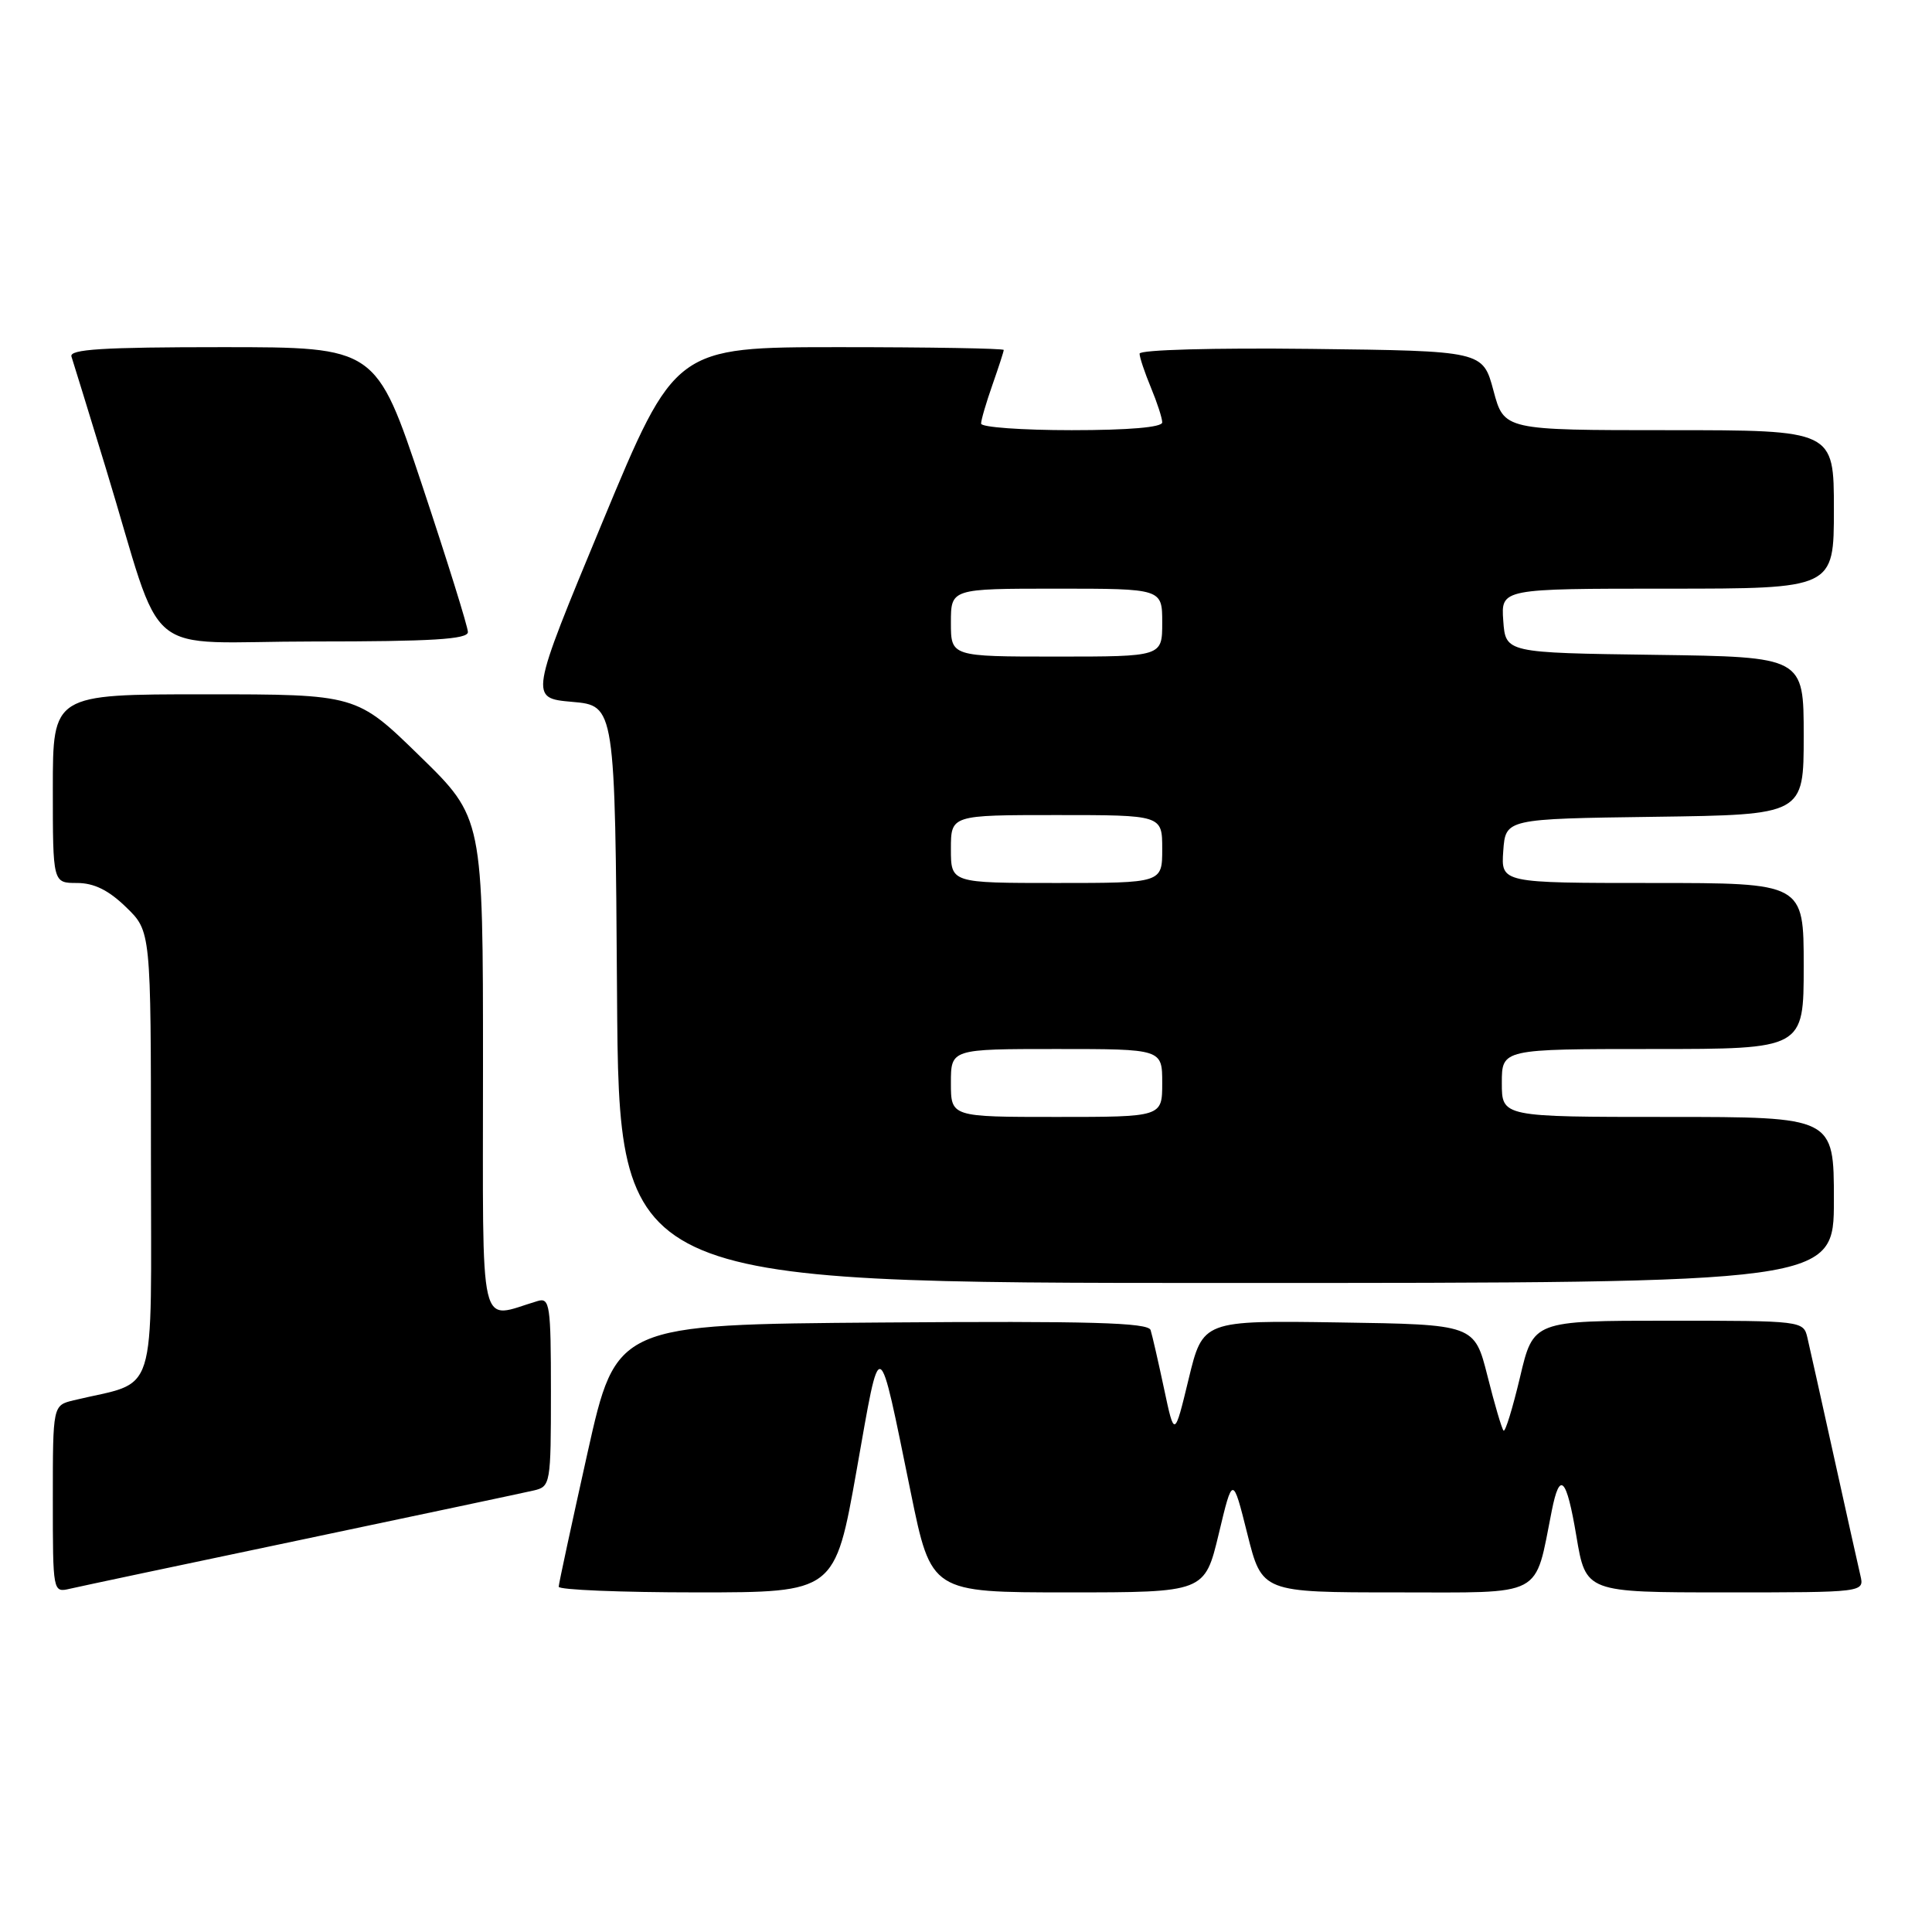 <?xml version="1.0" encoding="UTF-8" standalone="no"?>
<!DOCTYPE svg PUBLIC "-//W3C//DTD SVG 1.1//EN" "http://www.w3.org/Graphics/SVG/1.1/DTD/svg11.dtd" >
<svg xmlns="http://www.w3.org/2000/svg" xmlns:xlink="http://www.w3.org/1999/xlink" version="1.1" viewBox="0 0 256 256">
 <g >
 <path fill="currentColor"
d=" M 40.00 204.01 C 55.68 200.71 69.51 197.78 70.75 197.49 C 72.94 196.98 73.00 196.60 73.00 184.41 C 73.00 172.93 72.85 171.91 71.25 172.39 C 63.31 174.74 64.00 177.72 64.00 141.29 C 64.00 108.35 64.00 108.35 55.62 100.18 C 47.24 92.00 47.24 92.00 27.12 92.00 C 7.00 92.00 7.00 92.00 7.00 104.50 C 7.00 117.00 7.00 117.00 10.20 117.00 C 12.45 117.00 14.39 117.95 16.70 120.20 C 20.00 123.39 20.00 123.39 20.00 153.16 C 20.00 186.21 21.07 182.82 9.75 185.55 C 7.00 186.22 7.00 186.22 7.00 198.63 C 7.00 210.99 7.01 211.04 9.25 210.52 C 10.49 210.23 24.32 207.30 40.00 204.01 Z  M 113.51 194.79 C 116.74 176.56 116.30 176.38 120.68 197.75 C 123.39 211.00 123.39 211.00 141.51 211.00 C 159.63 211.00 159.63 211.00 161.49 203.25 C 163.34 195.50 163.34 195.50 165.28 203.25 C 167.22 211.00 167.22 211.00 185.07 211.00 C 204.85 211.00 203.29 211.82 205.62 200.17 C 206.68 194.83 207.57 195.74 208.88 203.56 C 210.13 211.00 210.13 211.00 228.58 211.00 C 247.04 211.00 247.04 211.00 246.51 208.75 C 246.22 207.51 244.64 200.43 243.00 193.00 C 241.36 185.57 239.78 178.49 239.49 177.25 C 238.97 175.02 238.80 175.00 221.07 175.00 C 203.17 175.00 203.17 175.00 201.41 182.49 C 200.43 186.60 199.46 189.79 199.23 189.56 C 199.00 189.34 198.04 186.08 197.10 182.33 C 195.37 175.50 195.37 175.50 177.38 175.23 C 159.38 174.96 159.38 174.96 157.50 182.73 C 155.62 190.50 155.62 190.50 154.24 184.00 C 153.48 180.43 152.68 176.93 152.46 176.24 C 152.14 175.25 144.51 175.03 116.85 175.24 C 81.65 175.50 81.65 175.50 77.85 192.50 C 75.77 201.85 74.04 209.84 74.03 210.25 C 74.01 210.66 82.24 211.00 92.32 211.00 C 110.63 211.00 110.63 211.00 113.51 194.79 Z  M 243.00 159.00 C 243.00 148.00 243.00 148.00 221.00 148.00 C 199.00 148.00 199.00 148.00 199.00 143.50 C 199.00 139.00 199.00 139.00 219.00 139.00 C 239.00 139.00 239.00 139.00 239.00 128.00 C 239.00 117.00 239.00 117.00 218.94 117.00 C 198.89 117.00 198.89 117.00 199.19 112.75 C 199.50 108.50 199.50 108.50 219.25 108.23 C 239.00 107.96 239.00 107.96 239.00 97.50 C 239.00 87.04 239.00 87.04 219.25 86.77 C 199.50 86.50 199.50 86.50 199.19 82.25 C 198.89 78.00 198.89 78.00 220.94 78.00 C 243.00 78.00 243.00 78.00 243.00 67.50 C 243.00 57.00 243.00 57.00 221.14 57.00 C 199.29 57.00 199.29 57.00 197.89 51.75 C 196.48 46.50 196.48 46.50 173.74 46.23 C 160.79 46.08 151.00 46.35 151.00 46.86 C 151.00 47.35 151.68 49.37 152.50 51.35 C 153.32 53.32 154.00 55.40 154.00 55.97 C 154.00 56.62 149.58 57.00 142.00 57.00 C 135.40 57.00 130.00 56.61 130.00 56.13 C 130.00 55.64 130.68 53.34 131.50 51.00 C 132.32 48.66 133.00 46.58 133.00 46.37 C 133.00 46.17 123.20 46.00 111.22 46.00 C 89.45 46.00 89.45 46.00 79.80 69.25 C 70.15 92.50 70.15 92.50 75.82 93.00 C 81.50 93.50 81.50 93.50 81.76 131.75 C 82.02 170.00 82.02 170.00 162.51 170.00 C 243.00 170.00 243.00 170.00 243.00 159.00 Z  M 62.00 83.75 C 62.00 83.06 59.26 74.29 55.92 64.25 C 49.83 46.00 49.83 46.00 29.45 46.00 C 13.59 46.00 9.15 46.28 9.47 47.25 C 9.70 47.94 11.74 54.58 14.01 62.00 C 21.98 88.12 18.23 85.00 41.58 85.00 C 57.24 85.00 62.00 84.71 62.00 83.75 Z  M 126.00 143.50 C 126.00 139.00 126.00 139.00 140.00 139.00 C 154.00 139.00 154.00 139.00 154.00 143.50 C 154.00 148.00 154.00 148.00 140.00 148.00 C 126.00 148.00 126.00 148.00 126.00 143.50 Z  M 126.00 112.50 C 126.00 108.00 126.00 108.00 140.00 108.00 C 154.00 108.00 154.00 108.00 154.00 112.50 C 154.00 117.00 154.00 117.00 140.00 117.00 C 126.00 117.00 126.00 117.00 126.00 112.50 Z  M 126.00 82.50 C 126.00 78.00 126.00 78.00 140.00 78.00 C 154.00 78.00 154.00 78.00 154.00 82.50 C 154.00 87.00 154.00 87.00 140.00 87.00 C 126.00 87.00 126.00 87.00 126.00 82.50 Z "/>
</g>
</svg>